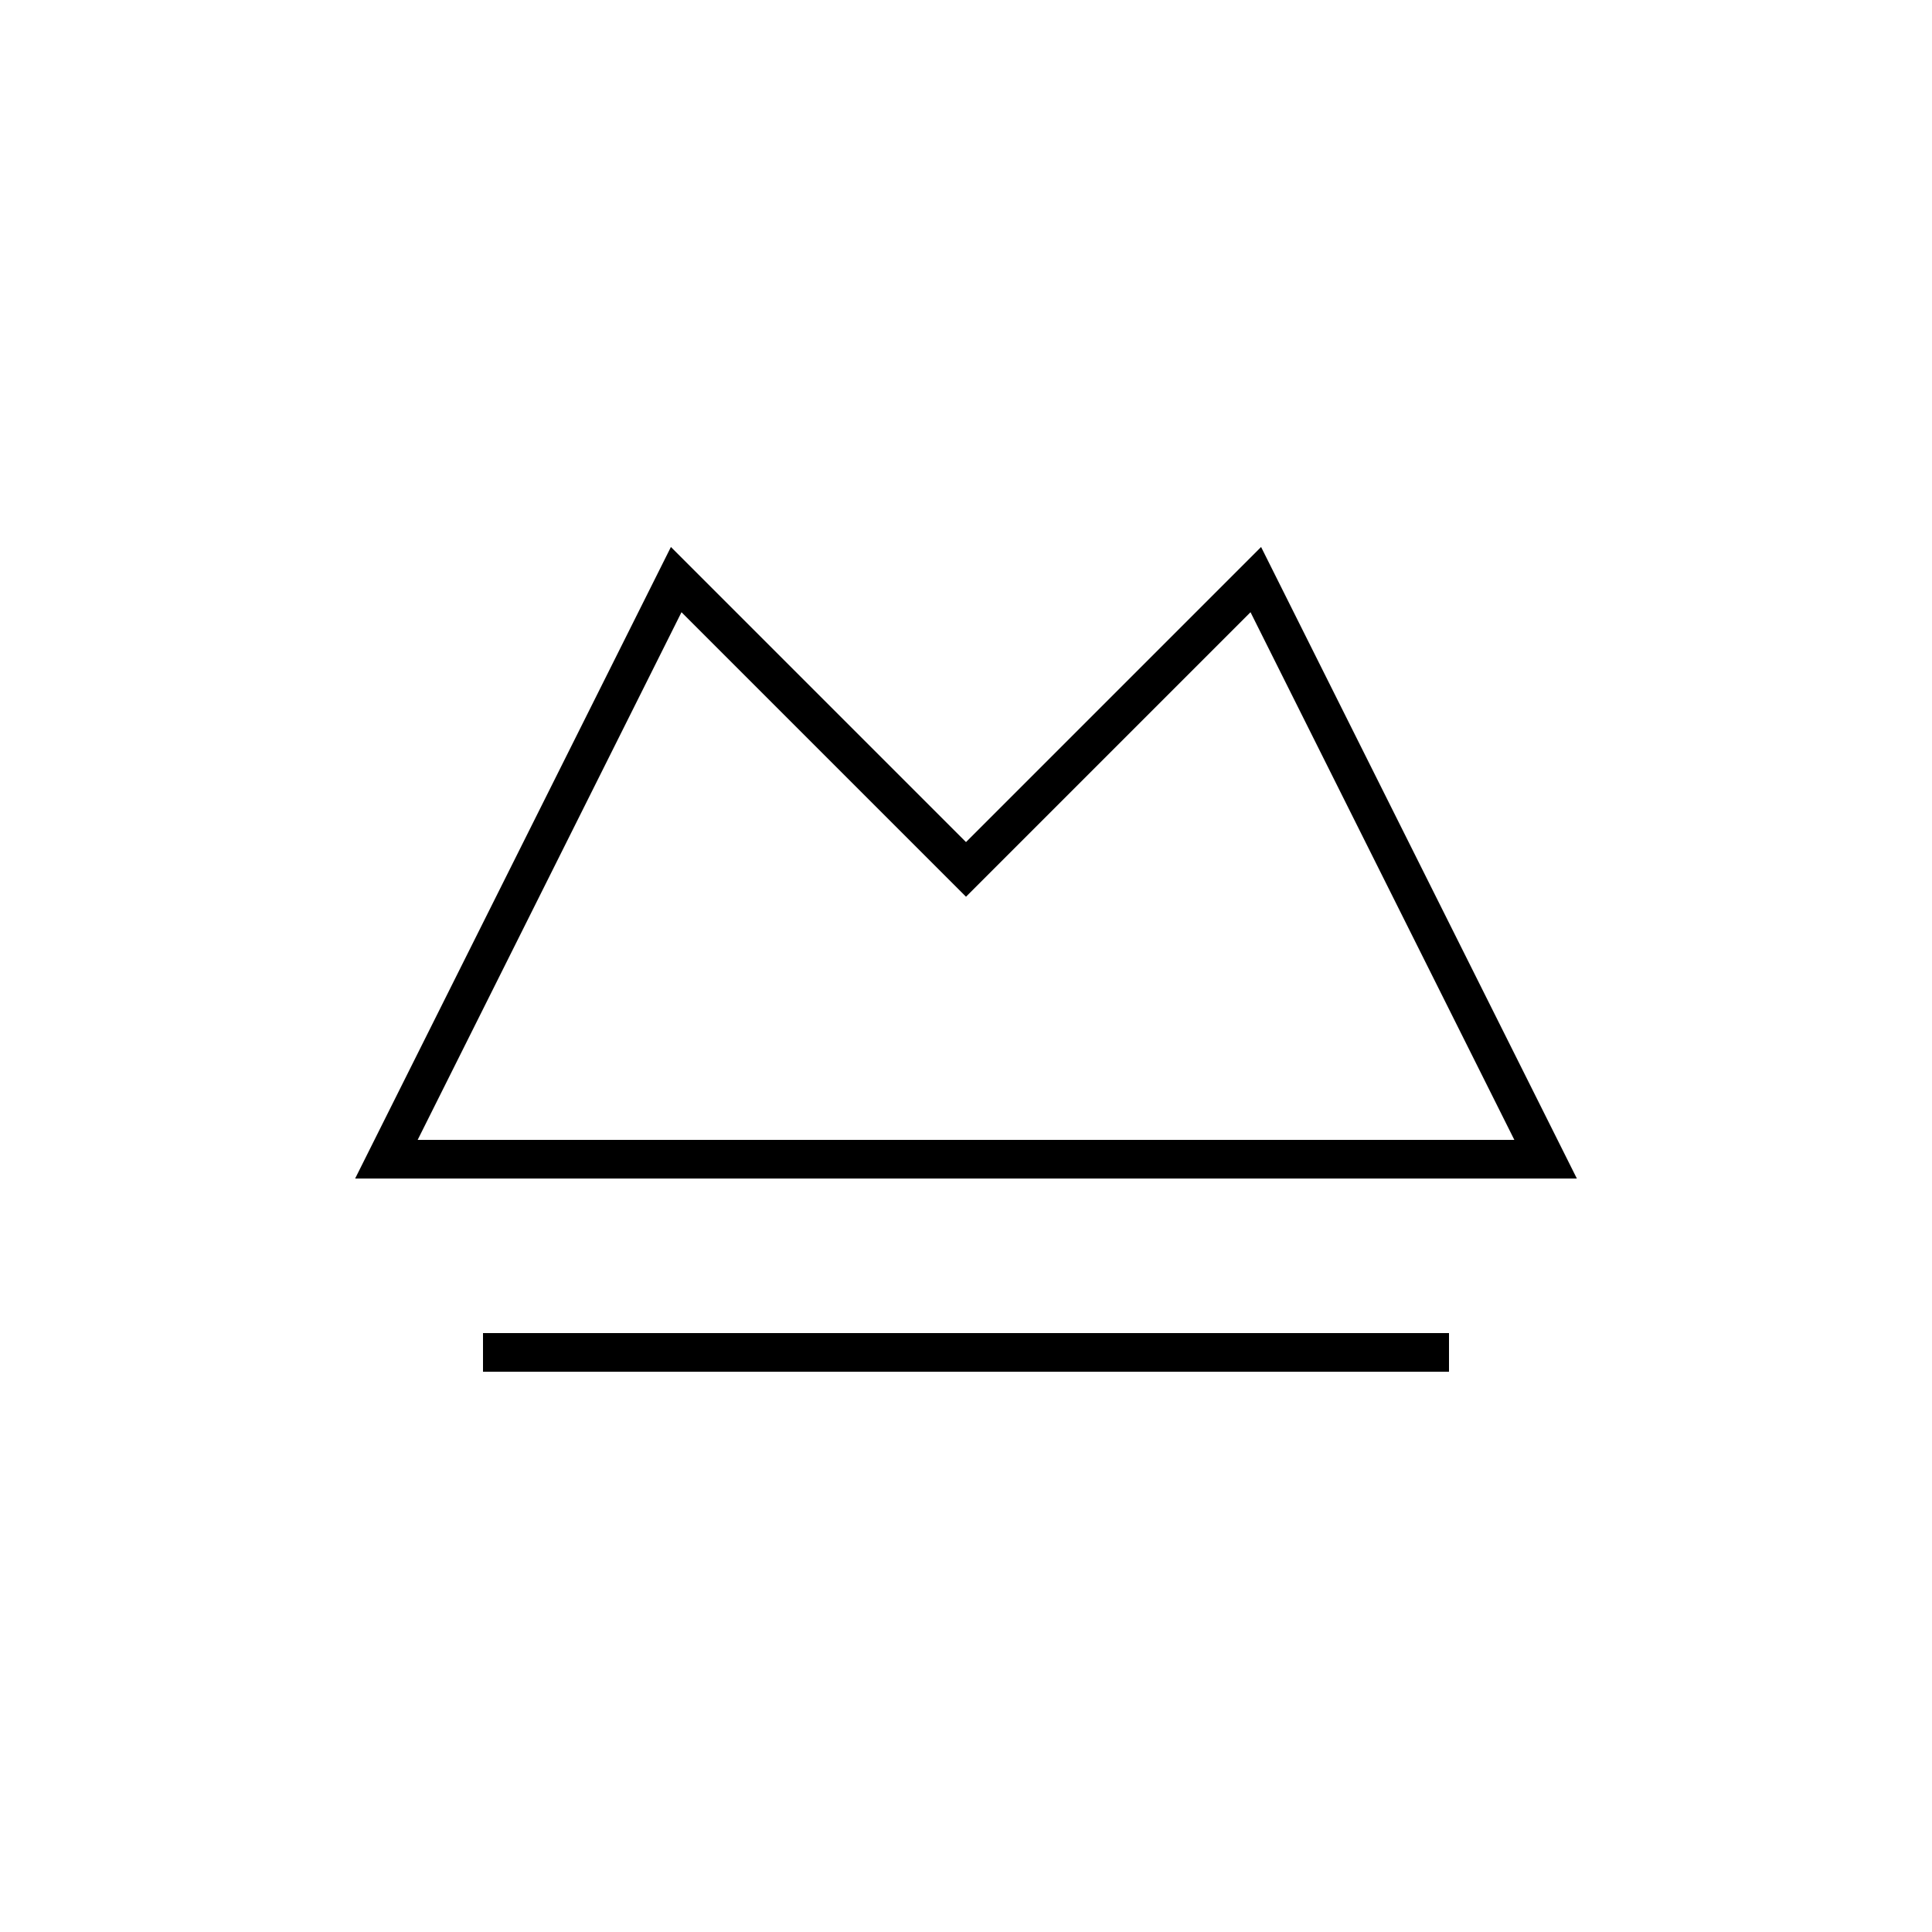 <svg xmlns="http://www.w3.org/2000/svg" viewBox="0 0 100 100" fill="none" stroke="currentColor" stroke-width="2">
  <path d="M20 60L35 30L50 45L65 30L80 60L20 60Z" />
  <path d="M25 70L75 70" />
</svg> 